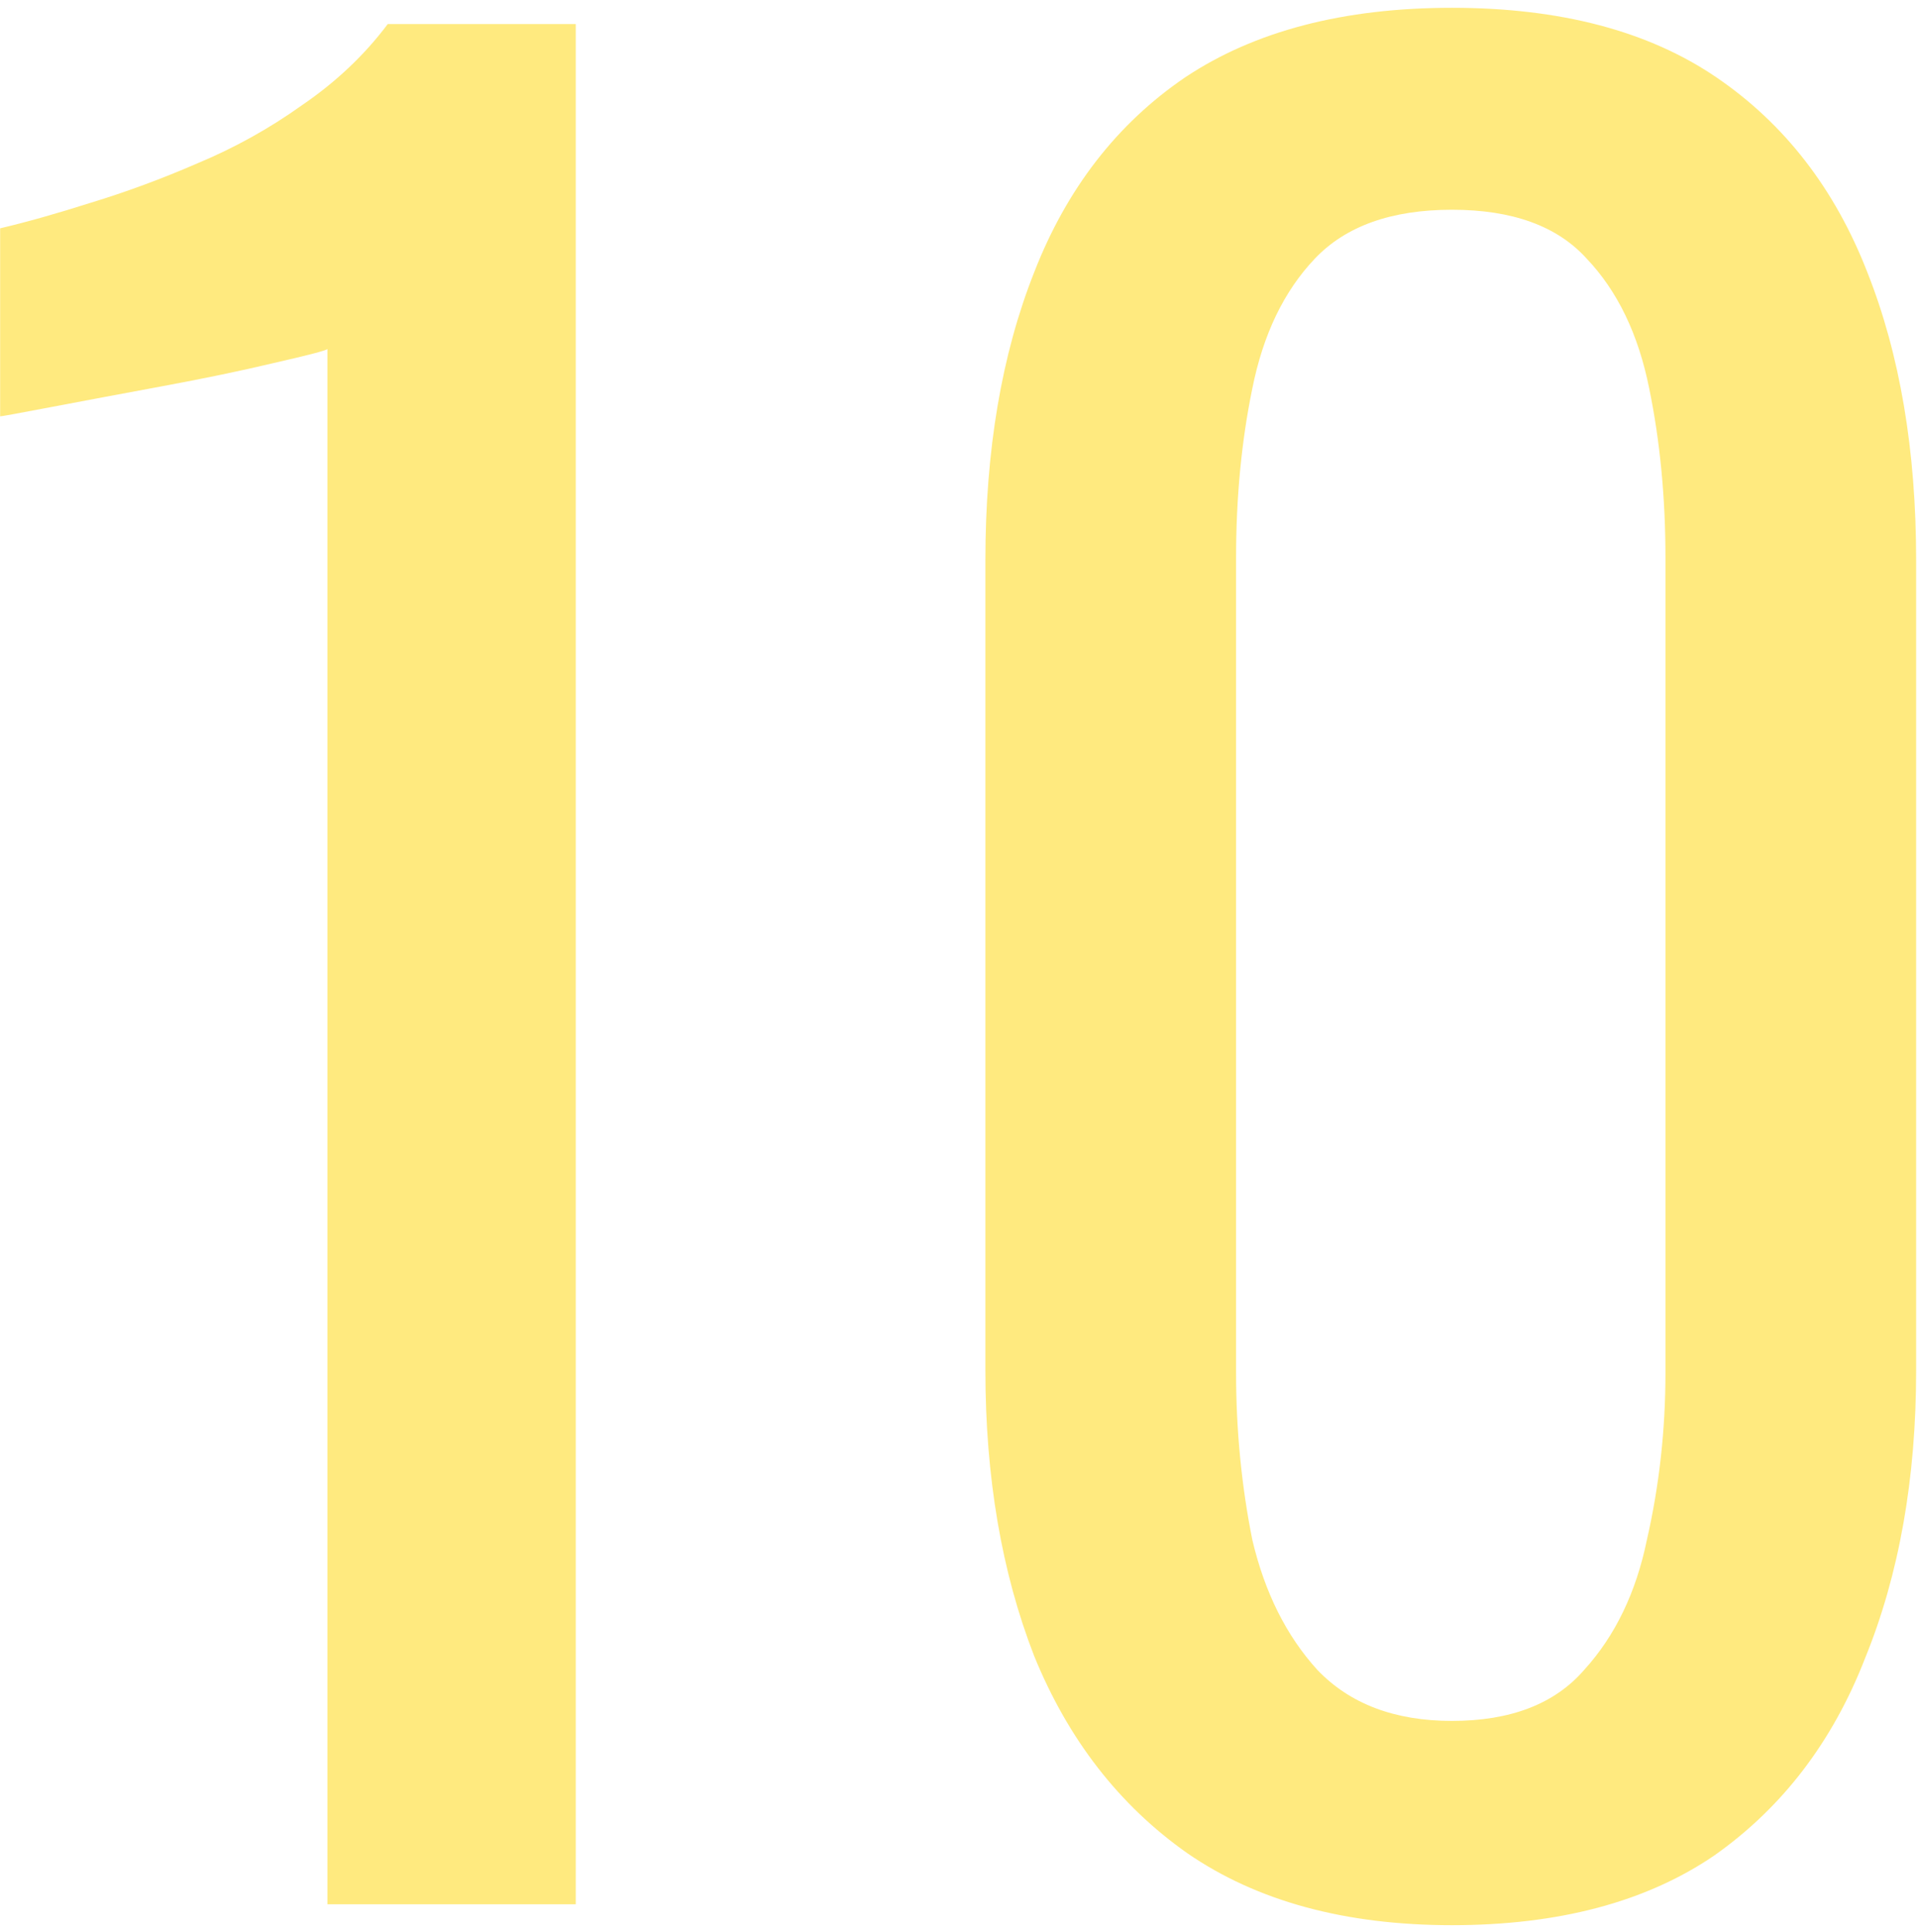 <svg width="138" height="139" viewBox="0 0 138 139" fill="none" xmlns="http://www.w3.org/2000/svg">
<path d="M23.557 137V25.11C23.446 25.221 22.165 25.555 19.716 26.112C17.378 26.669 14.706 27.225 11.7 27.782C8.694 28.339 6.022 28.84 3.684 29.285C1.346 29.73 0.121 29.953 0.01 29.953V16.426C1.903 15.981 4.074 15.368 6.523 14.589C9.084 13.81 11.644 12.863 14.205 11.75C16.877 10.637 19.382 9.245 21.72 7.575C24.169 5.905 26.229 3.957 27.899 1.73H41.426V137H23.557ZM104.466 138.503C96.784 138.503 90.438 136.777 85.428 133.326C80.529 129.875 76.855 125.143 74.406 119.131C72.068 113.119 70.899 106.272 70.899 98.59V40.307C70.899 32.402 72.068 25.5 74.406 19.599C76.744 13.587 80.362 8.911 85.261 5.571C90.271 2.231 96.673 0.561 104.466 0.561C112.259 0.561 118.605 2.231 123.504 5.571C128.403 8.911 132.021 13.587 134.359 19.599C136.697 25.5 137.866 32.402 137.866 40.307V98.59C137.866 106.383 136.641 113.286 134.192 119.298C131.854 125.31 128.236 130.042 123.337 133.493C118.438 136.833 112.148 138.503 104.466 138.503ZM104.466 123.807C108.697 123.807 111.87 122.582 113.985 120.133C116.212 117.684 117.715 114.566 118.494 110.781C119.385 106.884 119.83 102.876 119.83 98.757V40.14C119.83 35.798 119.44 31.734 118.661 27.949C117.882 24.052 116.379 20.935 114.152 18.597C112.037 16.259 108.808 15.09 104.466 15.09C100.124 15.09 96.84 16.259 94.613 18.597C92.386 20.935 90.883 24.052 90.104 27.949C89.325 31.734 88.935 35.798 88.935 40.14V98.757C88.935 102.876 89.325 106.884 90.104 110.781C90.995 114.566 92.553 117.684 94.78 120.133C97.118 122.582 100.347 123.807 104.466 123.807Z" fill="#FFD601" fill-opacity="0.5"/>
</svg>

